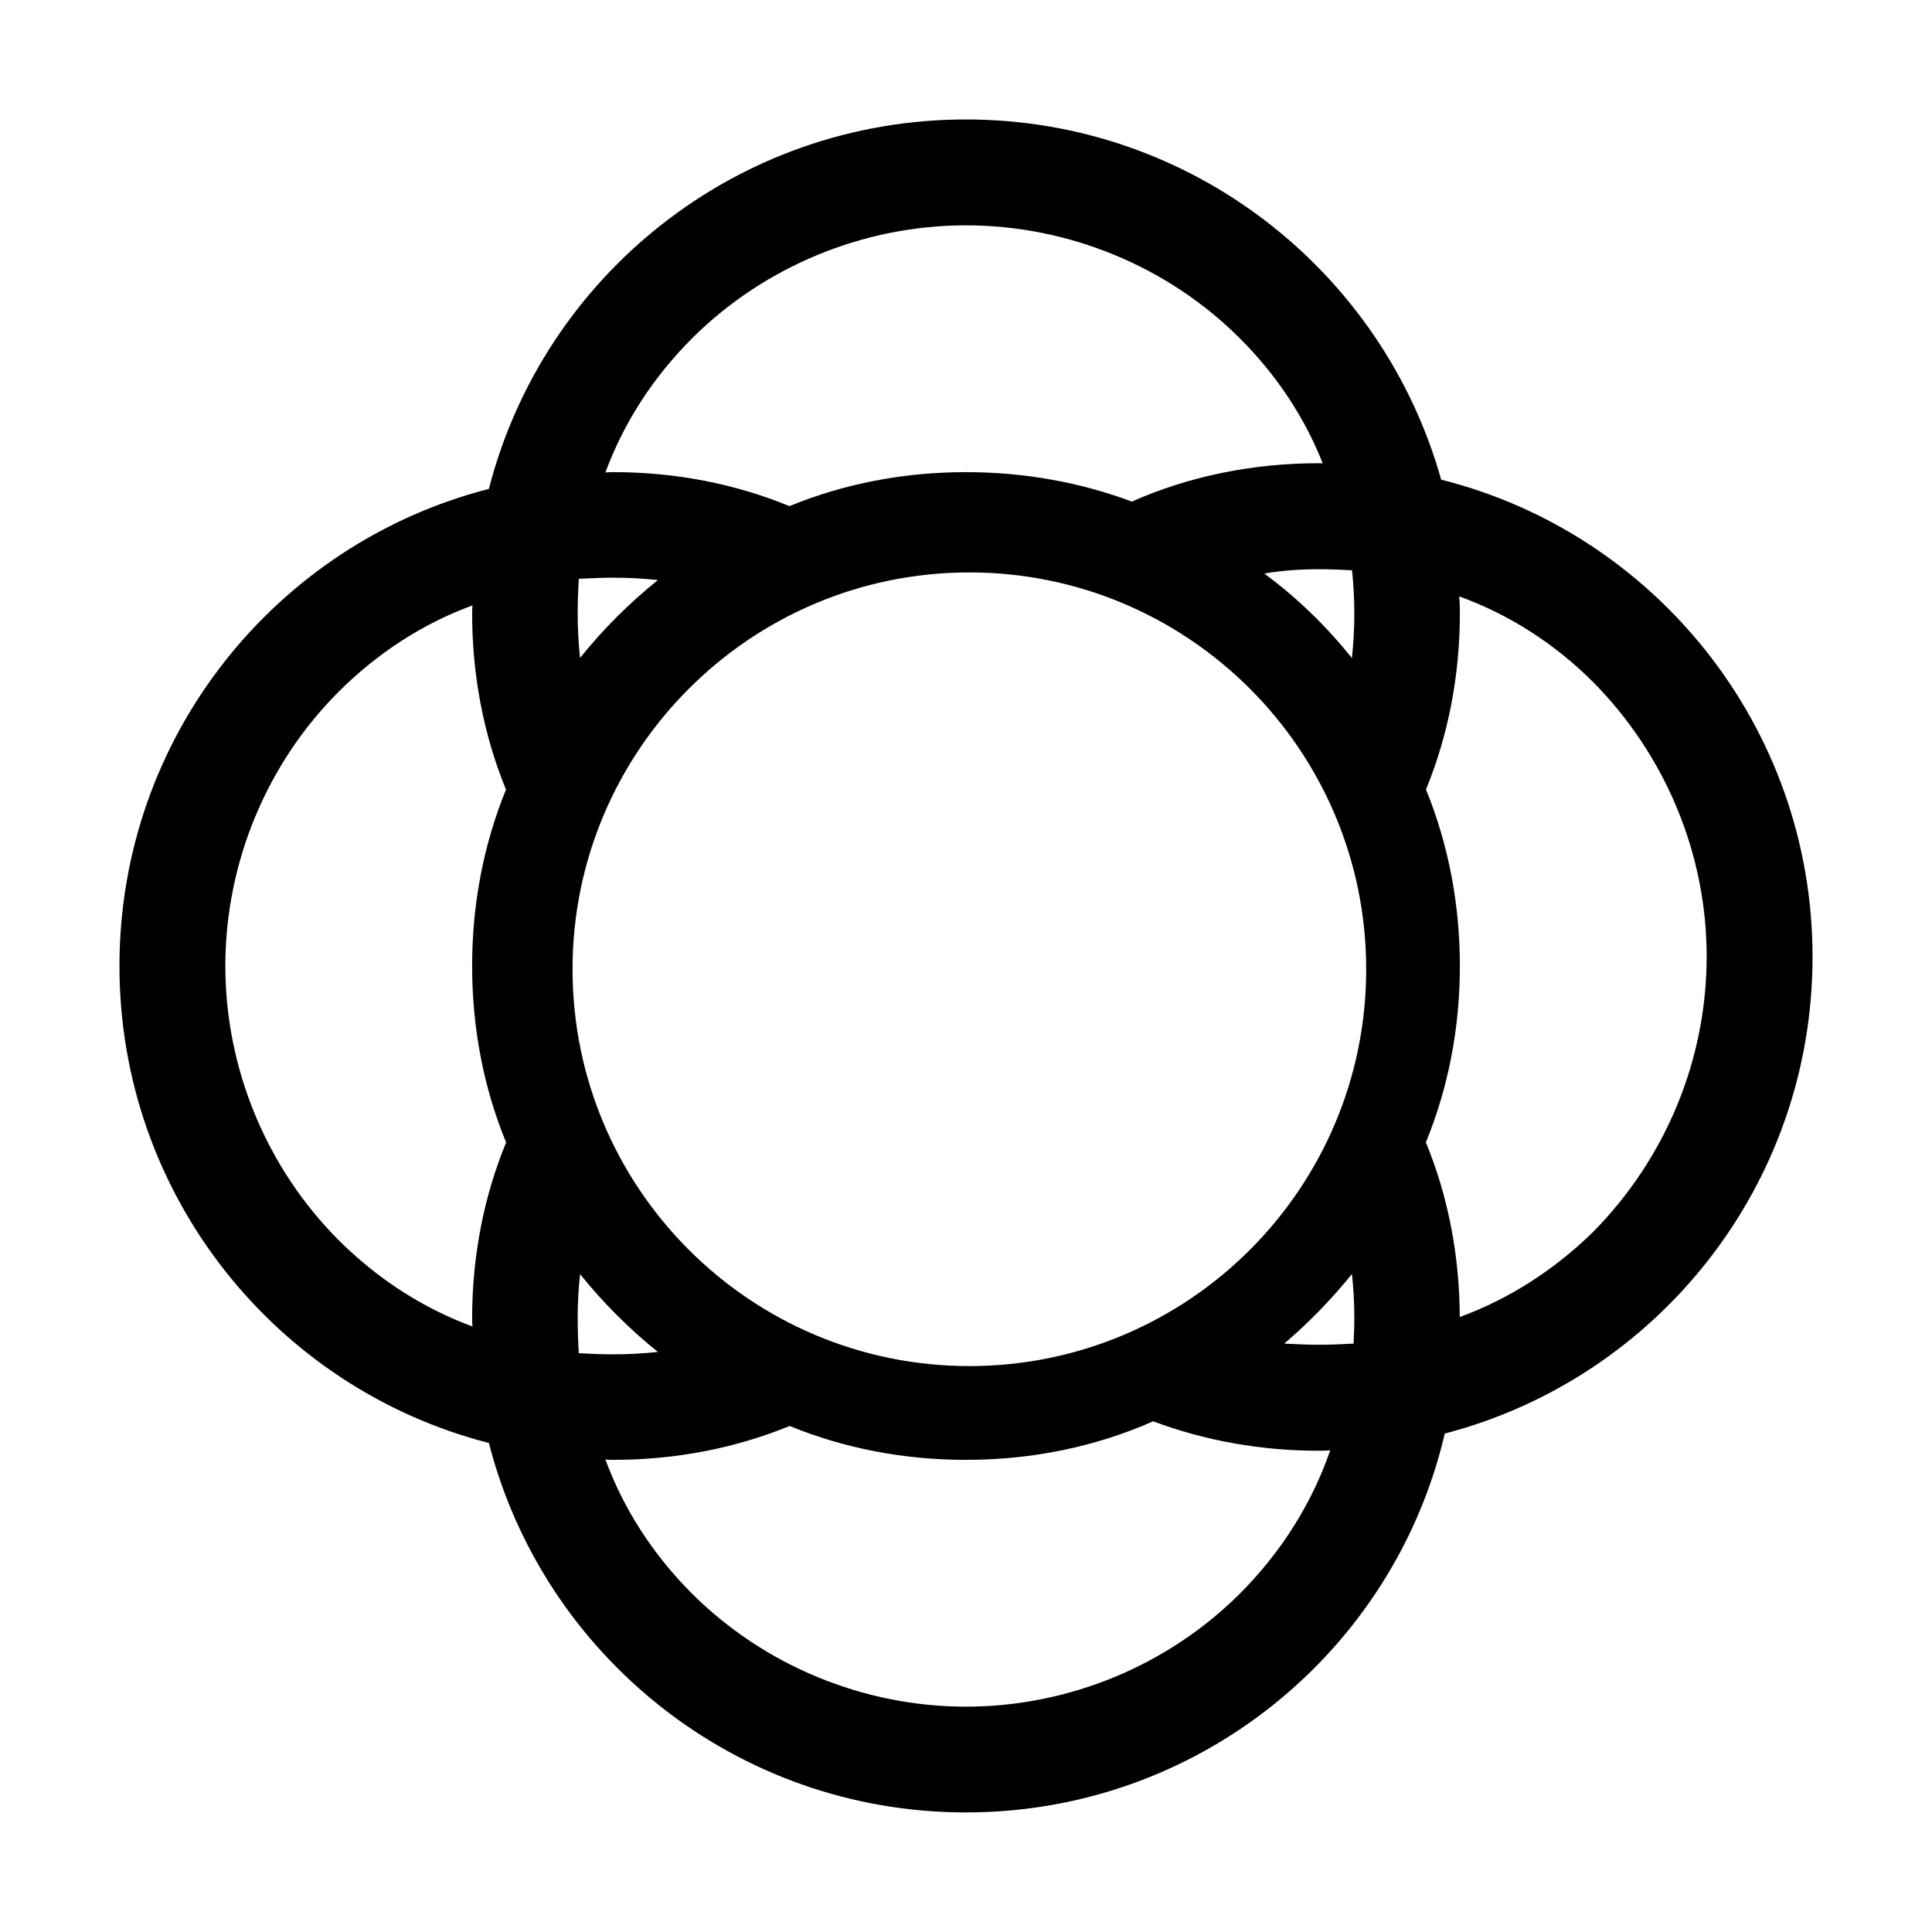 <?xml version='1.0' encoding='UTF-8'?>
<svg xmlns:inkscape="http://www.inkscape.org/namespaces/inkscape" xmlns:sodipodi="http://sodipodi.sourceforge.net/DTD/sodipodi-0.dtd" xmlns="http://www.w3.org/2000/svg" xmlns:svg="http://www.w3.org/2000/svg" xmlns:rdf="http://www.w3.org/1999/02/22-rdf-syntax-ns#" xmlns:cc="http://creativecommons.org/ns#" xmlns:dc="http://purl.org/dc/elements/1.1/" width="64" height="64" version="1.1" viewBox="0 0 16.933 16.933" id="svg7" sodipodi:docname="nitrogen.svg" inkscape:version="1.4.2 (ebf0e940d0, 2025-05-08)">
  <sodipodi:namedview id="namedview7" pagecolor="#9c4444" bordercolor="#000000" borderopacity="0.25" inkscape:showpageshadow="2" inkscape:pageopacity="0.0" inkscape:pagecheckerboard="0" inkscape:deskcolor="#d1d1d1" inkscape:zoom="4.3531261" inkscape:cx="36.295755" inkscape:cy="40.430715" inkscape:window-width="2560" inkscape:window-height="1376" inkscape:window-x="0" inkscape:window-y="0" inkscape:window-maximized="1" inkscape:current-layer="svg7" showgrid="false"/>
  <defs id="defs2">
    <style id="current-color-scheme" type="text/css">.ColorScheme-Text {color:#000000} .ColorScheme-Highlight {color:#3b4252}</style>
    </defs>
  <path fill="#000000" class="ColorScheme-Text" fill-rule="evenodd" d="m 10.107,12.457 c 0.451,0.169 0.94,0.258 1.45,0.258 0.034,0 0.069,-9.27e-4 0.102,-0.004 v 0 c -0.162,0.469 -0.433,0.897 -0.791,1.255 -0.631,0.631 -1.502,0.992 -2.402,0.992 -0.9,0 -1.771,-0.362 -2.402,-0.992 -0.337,-0.337 -0.596,-0.735 -0.758,-1.174 0.022,0.002 0.045,0.003 0.069,0.003 0.546,0 1.069,-0.102 1.546,-0.297 0.476,0.195 0.999,0.297 1.545,0.297 0.583,0 1.139,-0.116 1.641,-0.338 z M 5.766,11.849 c -0.128,0.014 -0.258,0.021 -0.388,0.021 -0.102,0 -0.204,-0.004 -0.305,-0.01 -0.006,-0.101 -0.01,-0.203 -0.01,-0.305 v 0 c 0,-0.13 0.007,-0.26 0.021,-0.388 0.202,0.251 0.43,0.479 0.682,0.682 z M 4.435,6.921 C 4.24,6.445 4.138,5.922 4.138,5.375 v 0 c 0,-0.023 9.26e-4,-0.046 0.003,-0.069 -0.439,0.161 -0.837,0.421 -1.174,0.758 -0.631,0.631 -0.992,1.502 -0.992,2.402 v 0 c 0,0.9 0.362,1.771 0.992,2.402 0.337,0.337 0.735,0.596 1.174,0.758 -0.002,-0.022 -0.003,-0.045 -0.003,-0.069 v 0 c 0,-0.546 0.102,-1.069 0.298,-1.544 C 4.24,9.537 4.138,9.014 4.138,8.466 v 0 c 0,-0.546 0.102,-1.069 0.297,-1.546 z M 11.849,5.766 c 0.014,-0.128 0.021,-0.258 0.021,-0.388 0,-0.128 -0.007,-0.254 -0.02,-0.38 v 0 c -0.098,-0.005 -0.197,-0.009 -0.296,-0.009 -0.16,0 -0.318,0.011 -0.473,0.038 0.287,0.211 0.543,0.461 0.767,0.739 z m -0.592,6.01 c 0.099,0.005 0.198,0.01 0.298,0.01 0.103,0 0.206,-0.004 0.308,-0.01 v 0 c 0.004,-0.073 0.007,-0.147 0.007,-0.222 0,-0.13 -0.007,-0.26 -0.021,-0.388 -0.178,0.221 -0.377,0.425 -0.592,0.609 z M 5.766,5.084 c -0.128,-0.014 -0.258,-0.021 -0.388,-0.021 -0.102,0 -0.204,0.005 -0.305,0.01 -0.006,0.101 -0.01,0.203 -0.01,0.305 v 0 c 0,0.13 0.007,0.26 0.021,0.388 0.202,-0.251 0.43,-0.479 0.682,-0.682 z m 6.732,1.836 c 0.195,-0.476 0.297,-0.999 0.297,-1.545 0,-0.05 -9.3e-4,-0.099 -0.006,-0.148 v 0 c 0.44,0.159 0.839,0.416 1.177,0.754 0.631,0.64 0.992,1.502 0.992,2.402 0,0.909 -0.362,1.771 -0.992,2.411 -0.337,0.331 -0.734,0.589 -1.172,0.749 v 0 c -0.002,-0.542 -0.103,-1.06 -0.297,-1.531 0.196,-0.477 0.298,-1 0.298,-1.546 0,-0.546 -0.102,-1.069 -0.297,-1.546 z M 9.92,4.396 C 10.42,4.175 10.975,4.06 11.558,4.06 c 0.012,0 0.024,0 0.035,9.277e-4 v 0 C 11.432,3.653 11.185,3.283 10.868,2.967 10.238,2.336 9.366,1.975 8.466,1.975 c -0.9,0 -1.771,0.362 -2.402,0.992 -0.337,0.337 -0.596,0.735 -0.758,1.174 0.022,-0.002 0.045,-0.003 0.069,-0.003 0.546,0 1.068,0.102 1.544,0.298 0.477,-0.196 1,-0.298 1.547,-0.298 0.511,0 1.002,0.089 1.453,0.258 z m 2.744,8.168 c 1.855,-0.483 3.222,-2.171 3.222,-4.177 0,-2.017 -1.384,-3.714 -3.255,-4.183 v 0 C 12.121,2.383 10.448,1.047 8.466,1.047 c -2.012,0 -3.704,1.375 -4.181,3.238 -1.863,0.477 -3.238,2.169 -3.238,4.181 v 0 c 0,2.012 1.375,3.704 3.238,4.181 0.477,1.863 2.169,3.238 4.181,3.238 2.041,0 3.753,-1.415 4.197,-3.322 z M 5.018,8.495 c 0,-1.919 1.559,-3.478 3.478,-3.478 1.92,0 3.478,1.559 3.478,3.478 0,1.92 -1.558,3.478 -3.478,3.478 -1.919,0 -3.478,-1.558 -3.478,-3.478 z" id="path24-2" style="color:none;stroke-width:0.927"/>
</svg>

